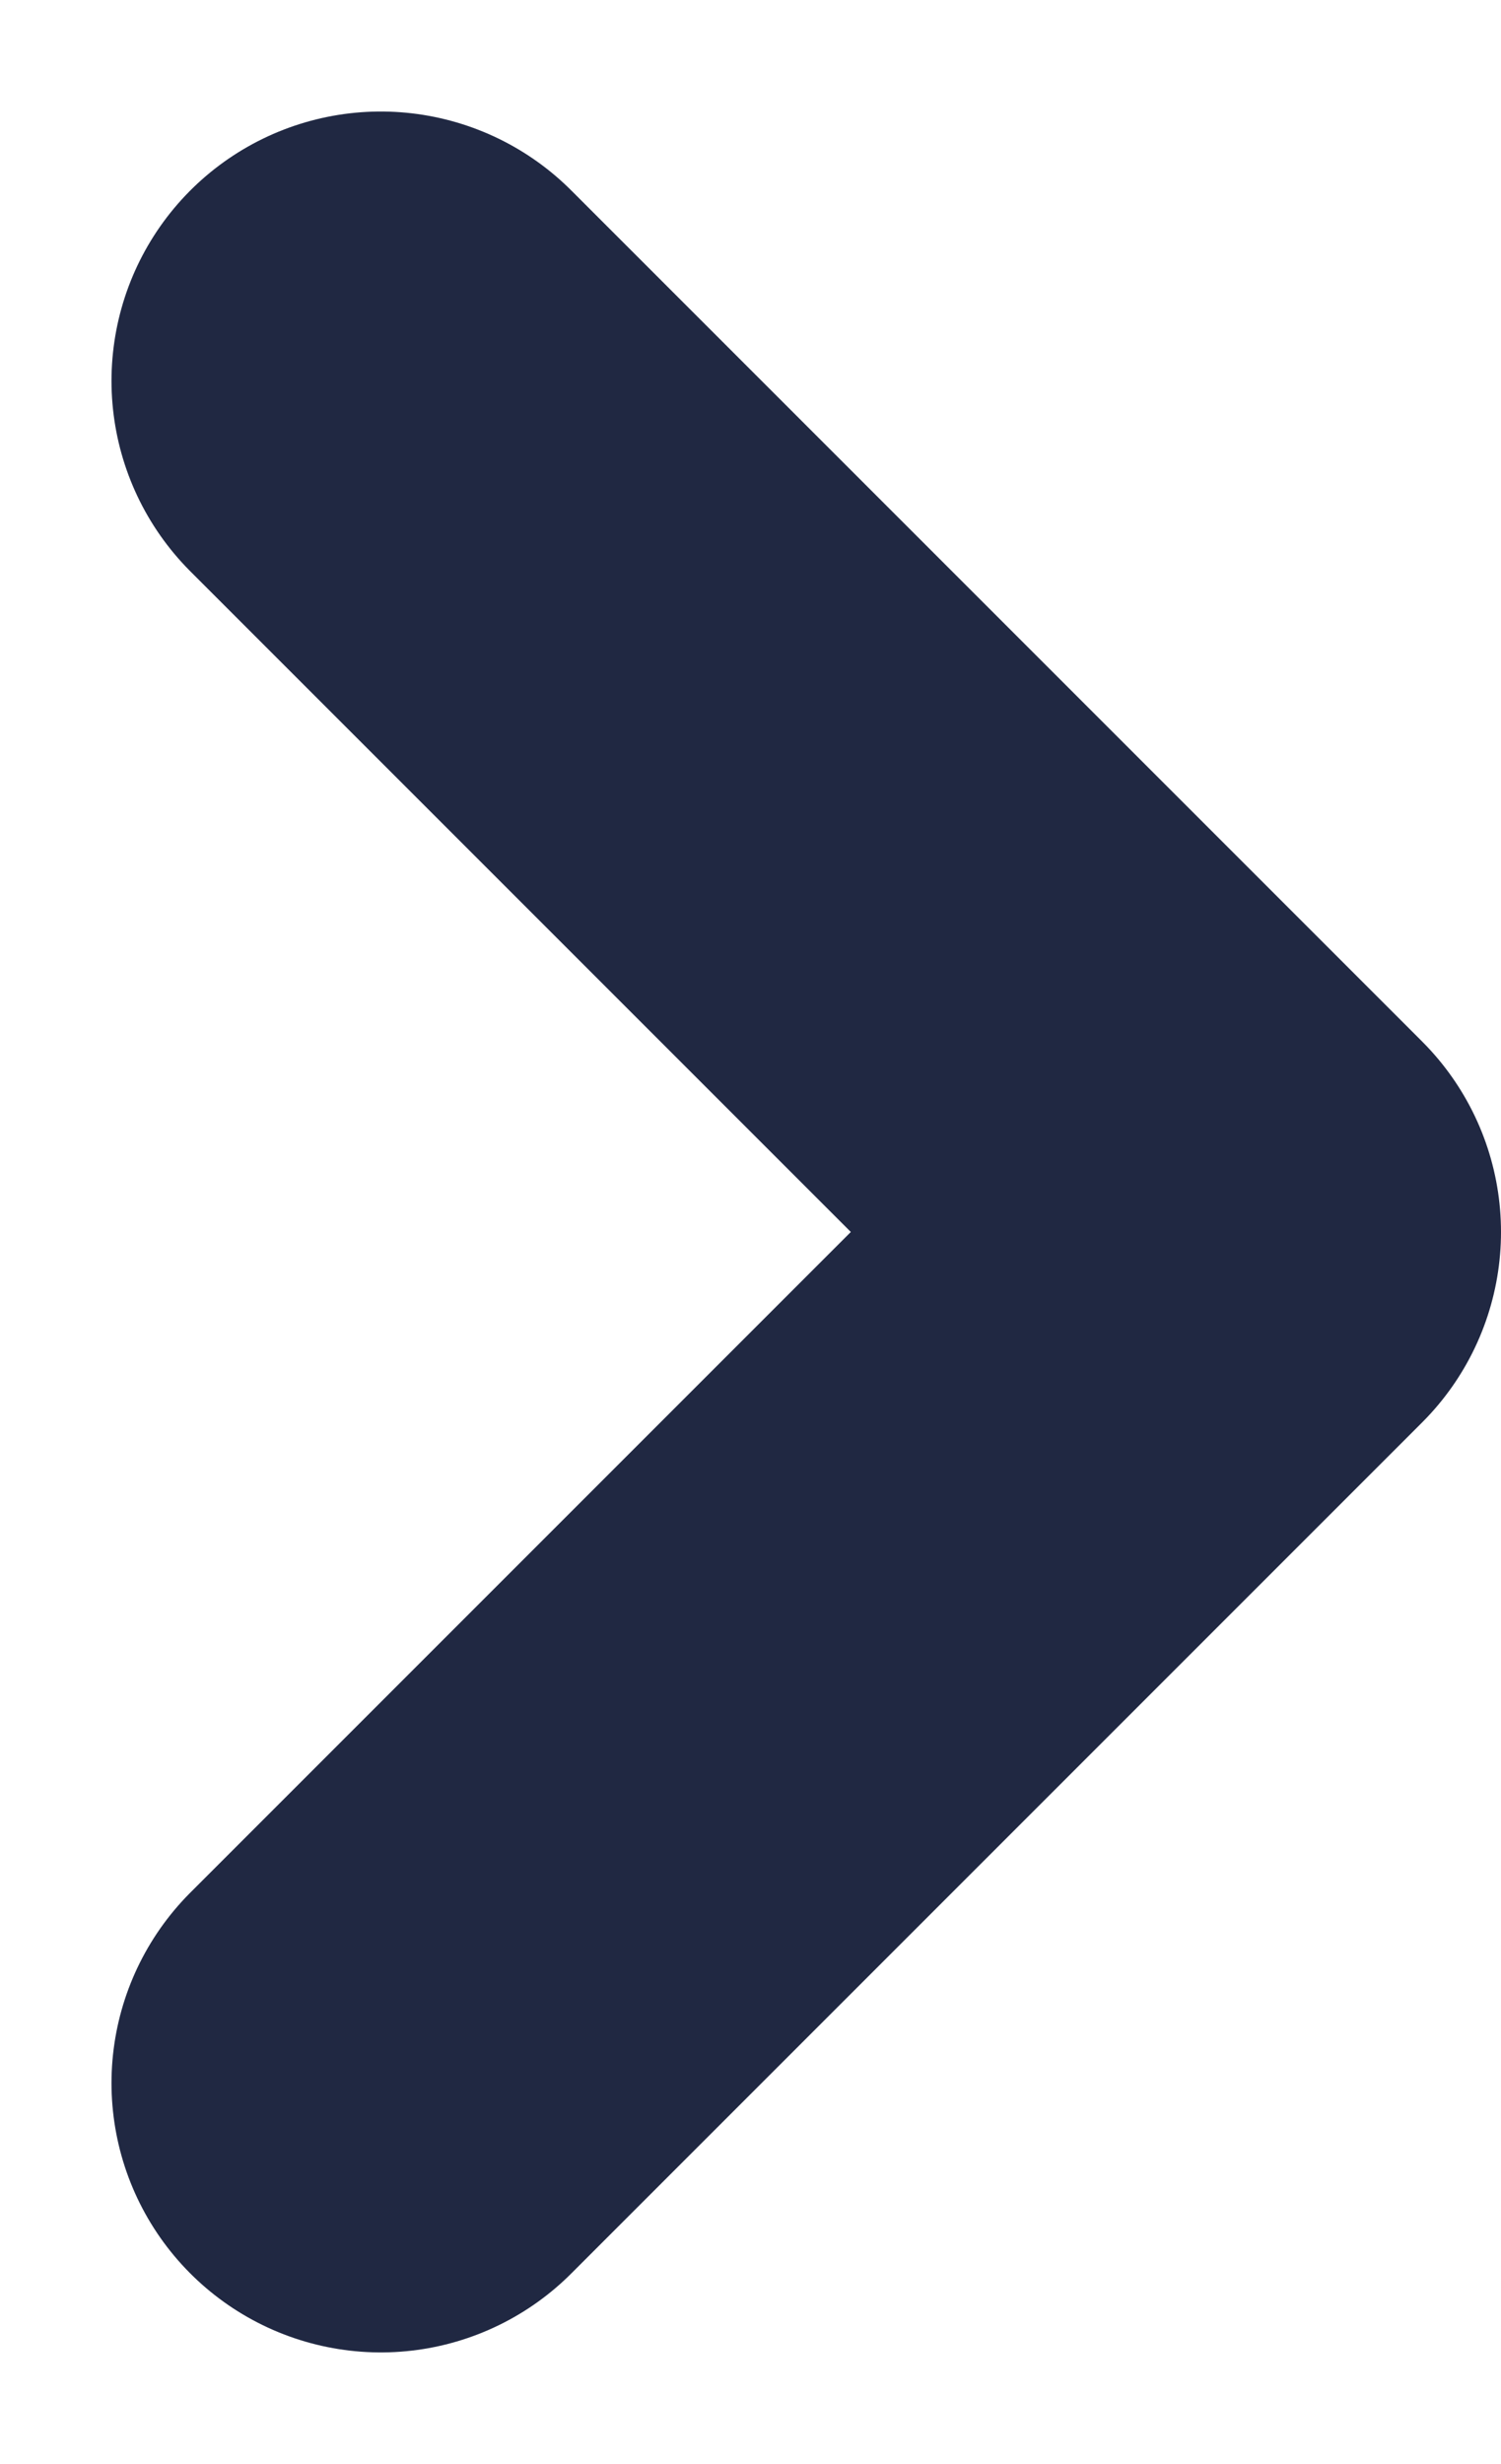 <svg xmlns="http://www.w3.org/2000/svg" width="11.147" height="18.295" viewBox="0 0 11.147 18.295">
  <path id="Path" d="M0,0,6.319,6.319,0,12.638" transform="translate(2.828 2.828)" fill="none" stroke="#202842" stroke-linecap="round" stroke-linejoin="round" stroke-miterlimit="10" stroke-width="4"/>
</svg>
